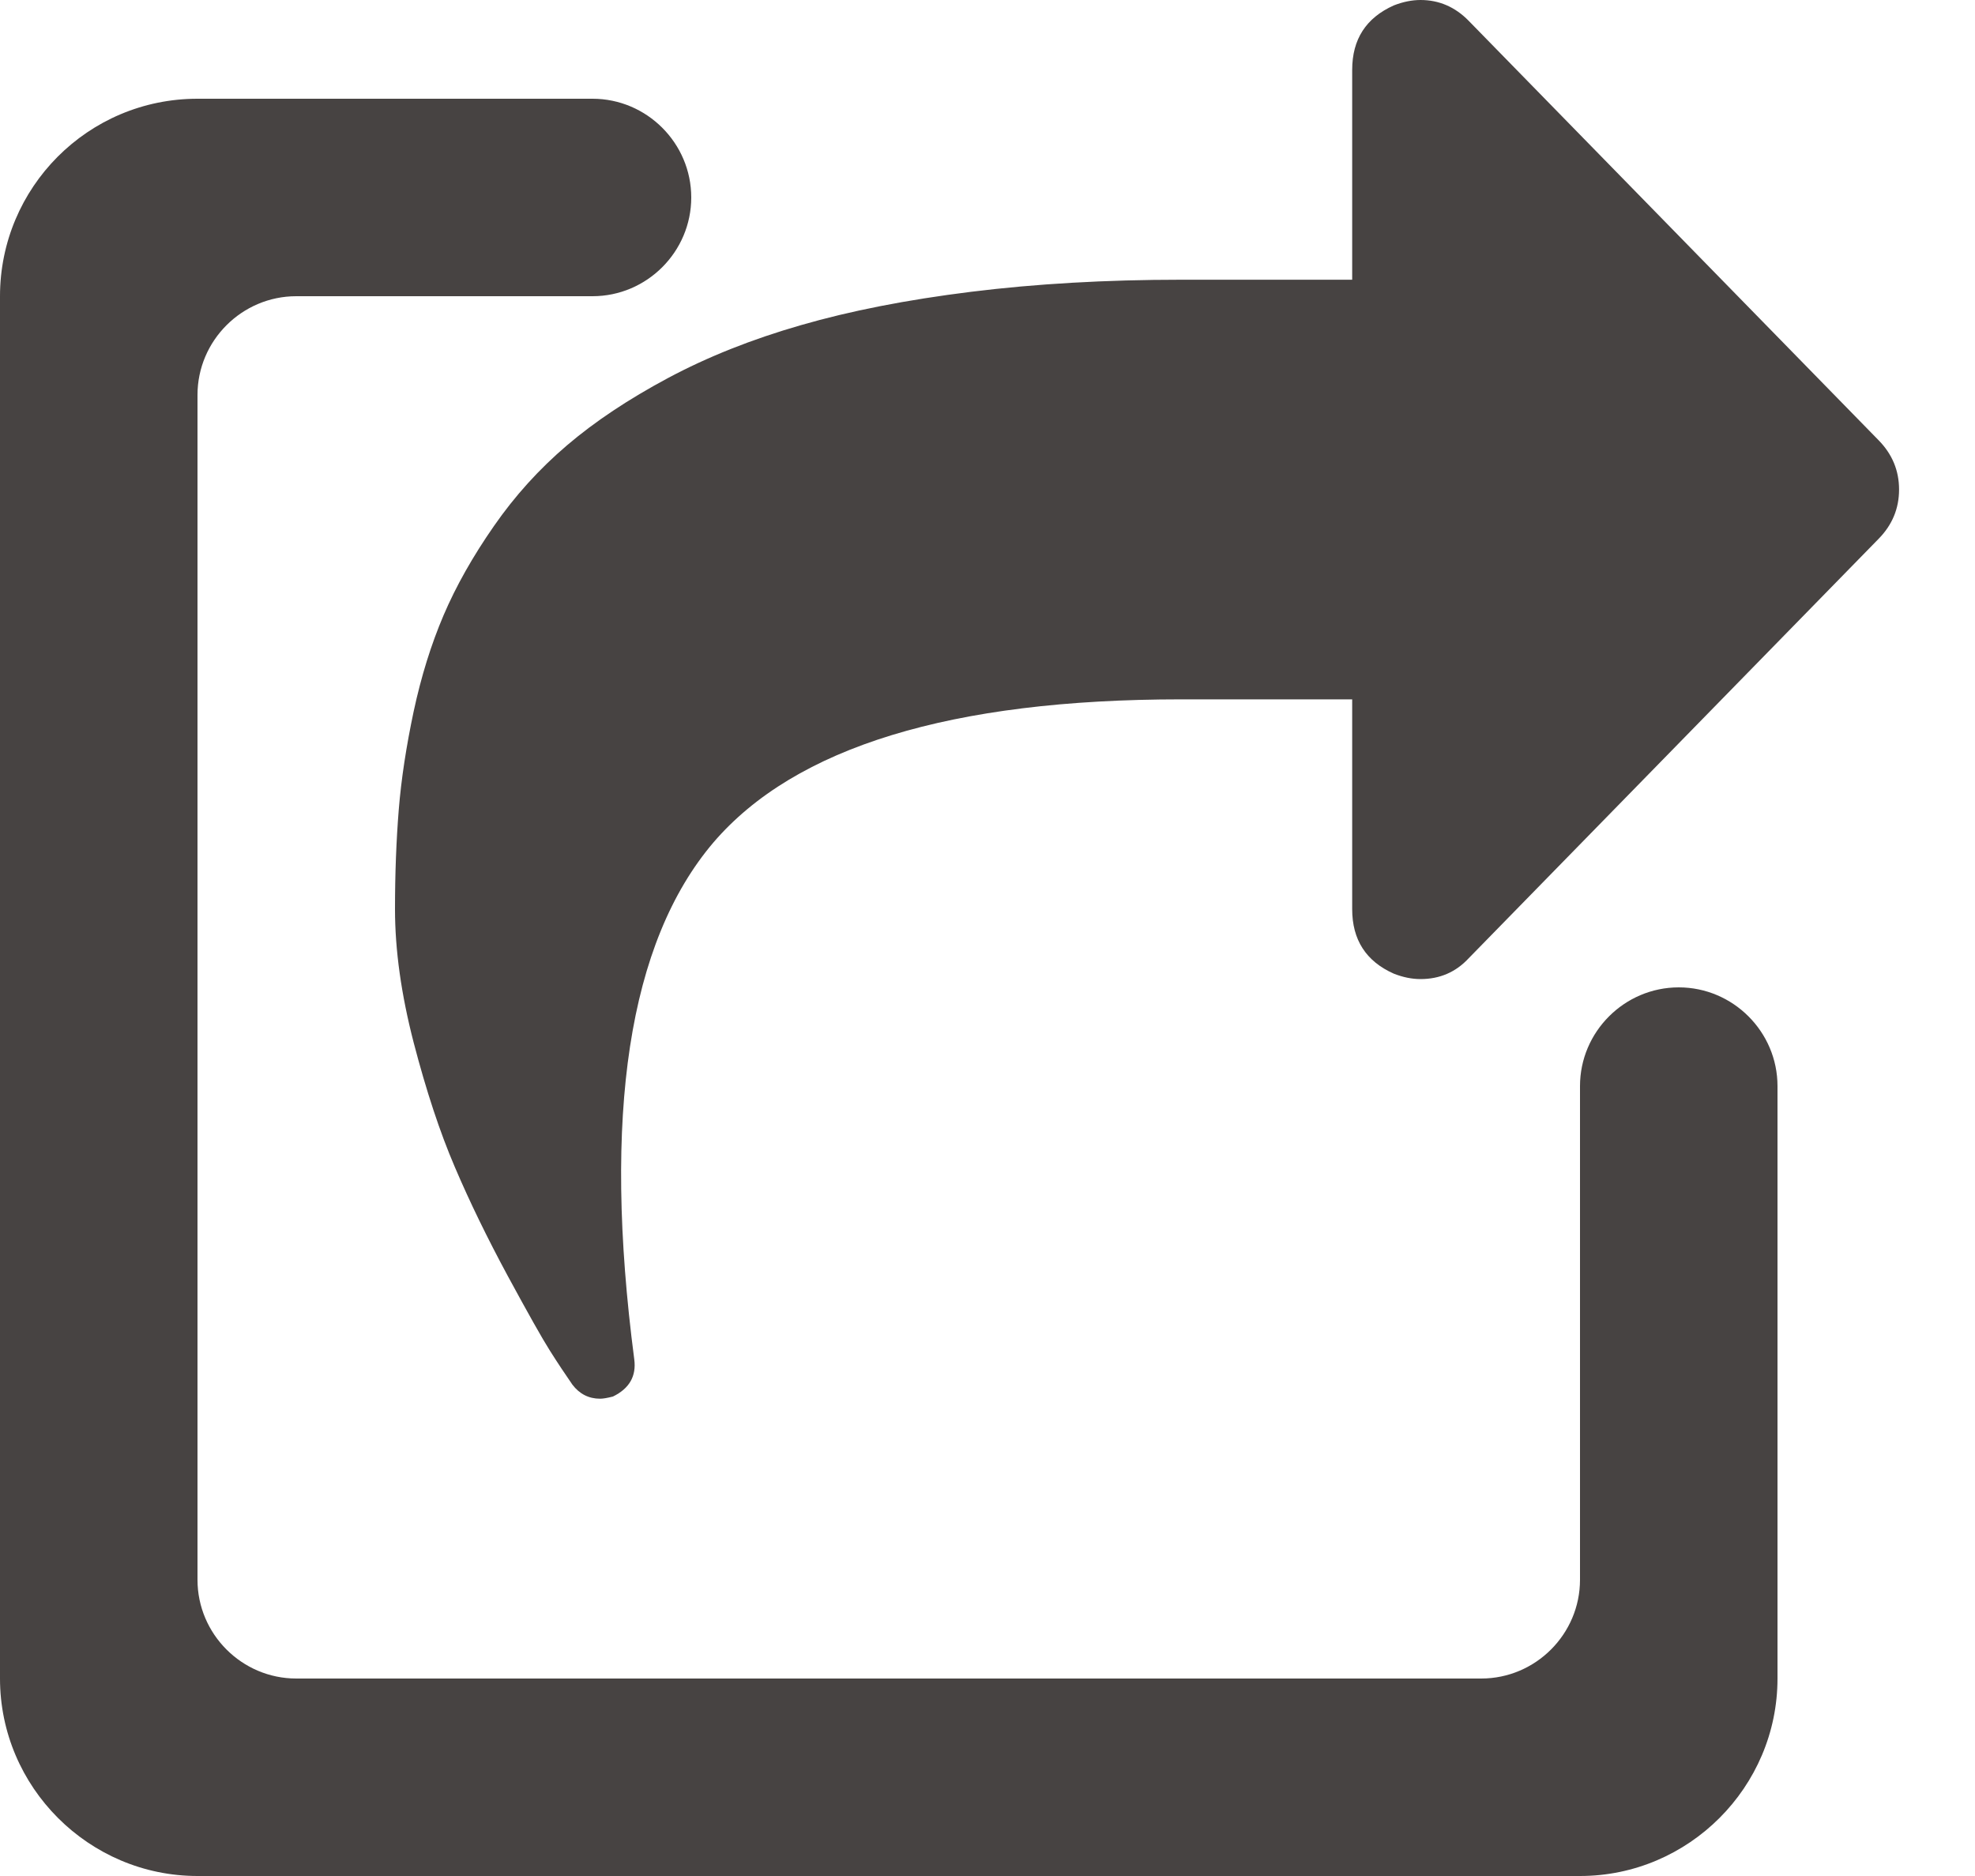 <svg width="20" height="19" viewBox="0 0 20 19" fill="none" xmlns="http://www.w3.org/2000/svg">
<path fill-rule="evenodd" clip-rule="evenodd" d="M14.872 0.21L19.025 4.46C19.162 4.6 19.231 4.766 19.231 4.958C19.231 5.15 19.162 5.316 19.025 5.456L14.872 9.706C14.742 9.846 14.579 9.916 14.385 9.916C14.298 9.916 14.208 9.898 14.114 9.861C13.833 9.736 13.693 9.518 13.693 9.208V7.083H11.961C9.632 7.083 8.053 7.566 7.224 8.533C6.365 9.544 6.099 11.289 6.423 13.768C6.445 13.938 6.373 14.063 6.207 14.144C6.149 14.159 6.106 14.166 6.077 14.166C5.962 14.166 5.868 14.118 5.796 14.023C5.724 13.919 5.648 13.805 5.569 13.68C5.489 13.554 5.347 13.301 5.141 12.921C4.936 12.541 4.757 12.174 4.606 11.82C4.454 11.466 4.316 11.046 4.189 10.559C4.063 10.072 4 9.622 4 9.208C4 8.847 4.013 8.511 4.038 8.201C4.063 7.891 4.114 7.559 4.189 7.205C4.265 6.851 4.366 6.526 4.492 6.231C4.618 5.936 4.788 5.635 5.001 5.329C5.213 5.023 5.46 4.75 5.742 4.51C6.023 4.27 6.364 4.043 6.764 3.829C7.164 3.615 7.613 3.436 8.111 3.293C8.608 3.149 9.183 3.036 9.836 2.955C10.489 2.874 11.197 2.833 11.962 2.833H13.693V0.708C13.693 0.398 13.833 0.181 14.114 0.055C14.208 0.018 14.299 0 14.385 0C14.572 0 14.735 0.07 14.872 0.21ZM3 17H15C15.55 17 16 16.55 16 16V11C16 10.45 16.45 10 17 10C17.55 10 18 10.45 18 11V17C18 18.1 17.1 19 16 19H2C0.9 19 0 18.1 0 17V3C0 1.9 0.89 1 2 1H6C6.55 1 7 1.45 7 2C7 2.55 6.55 3 6 3H3C2.45 3 2 3.45 2 4V16C2 16.55 2.45 17 3 17Z" fill="#474342"/>
</svg>
